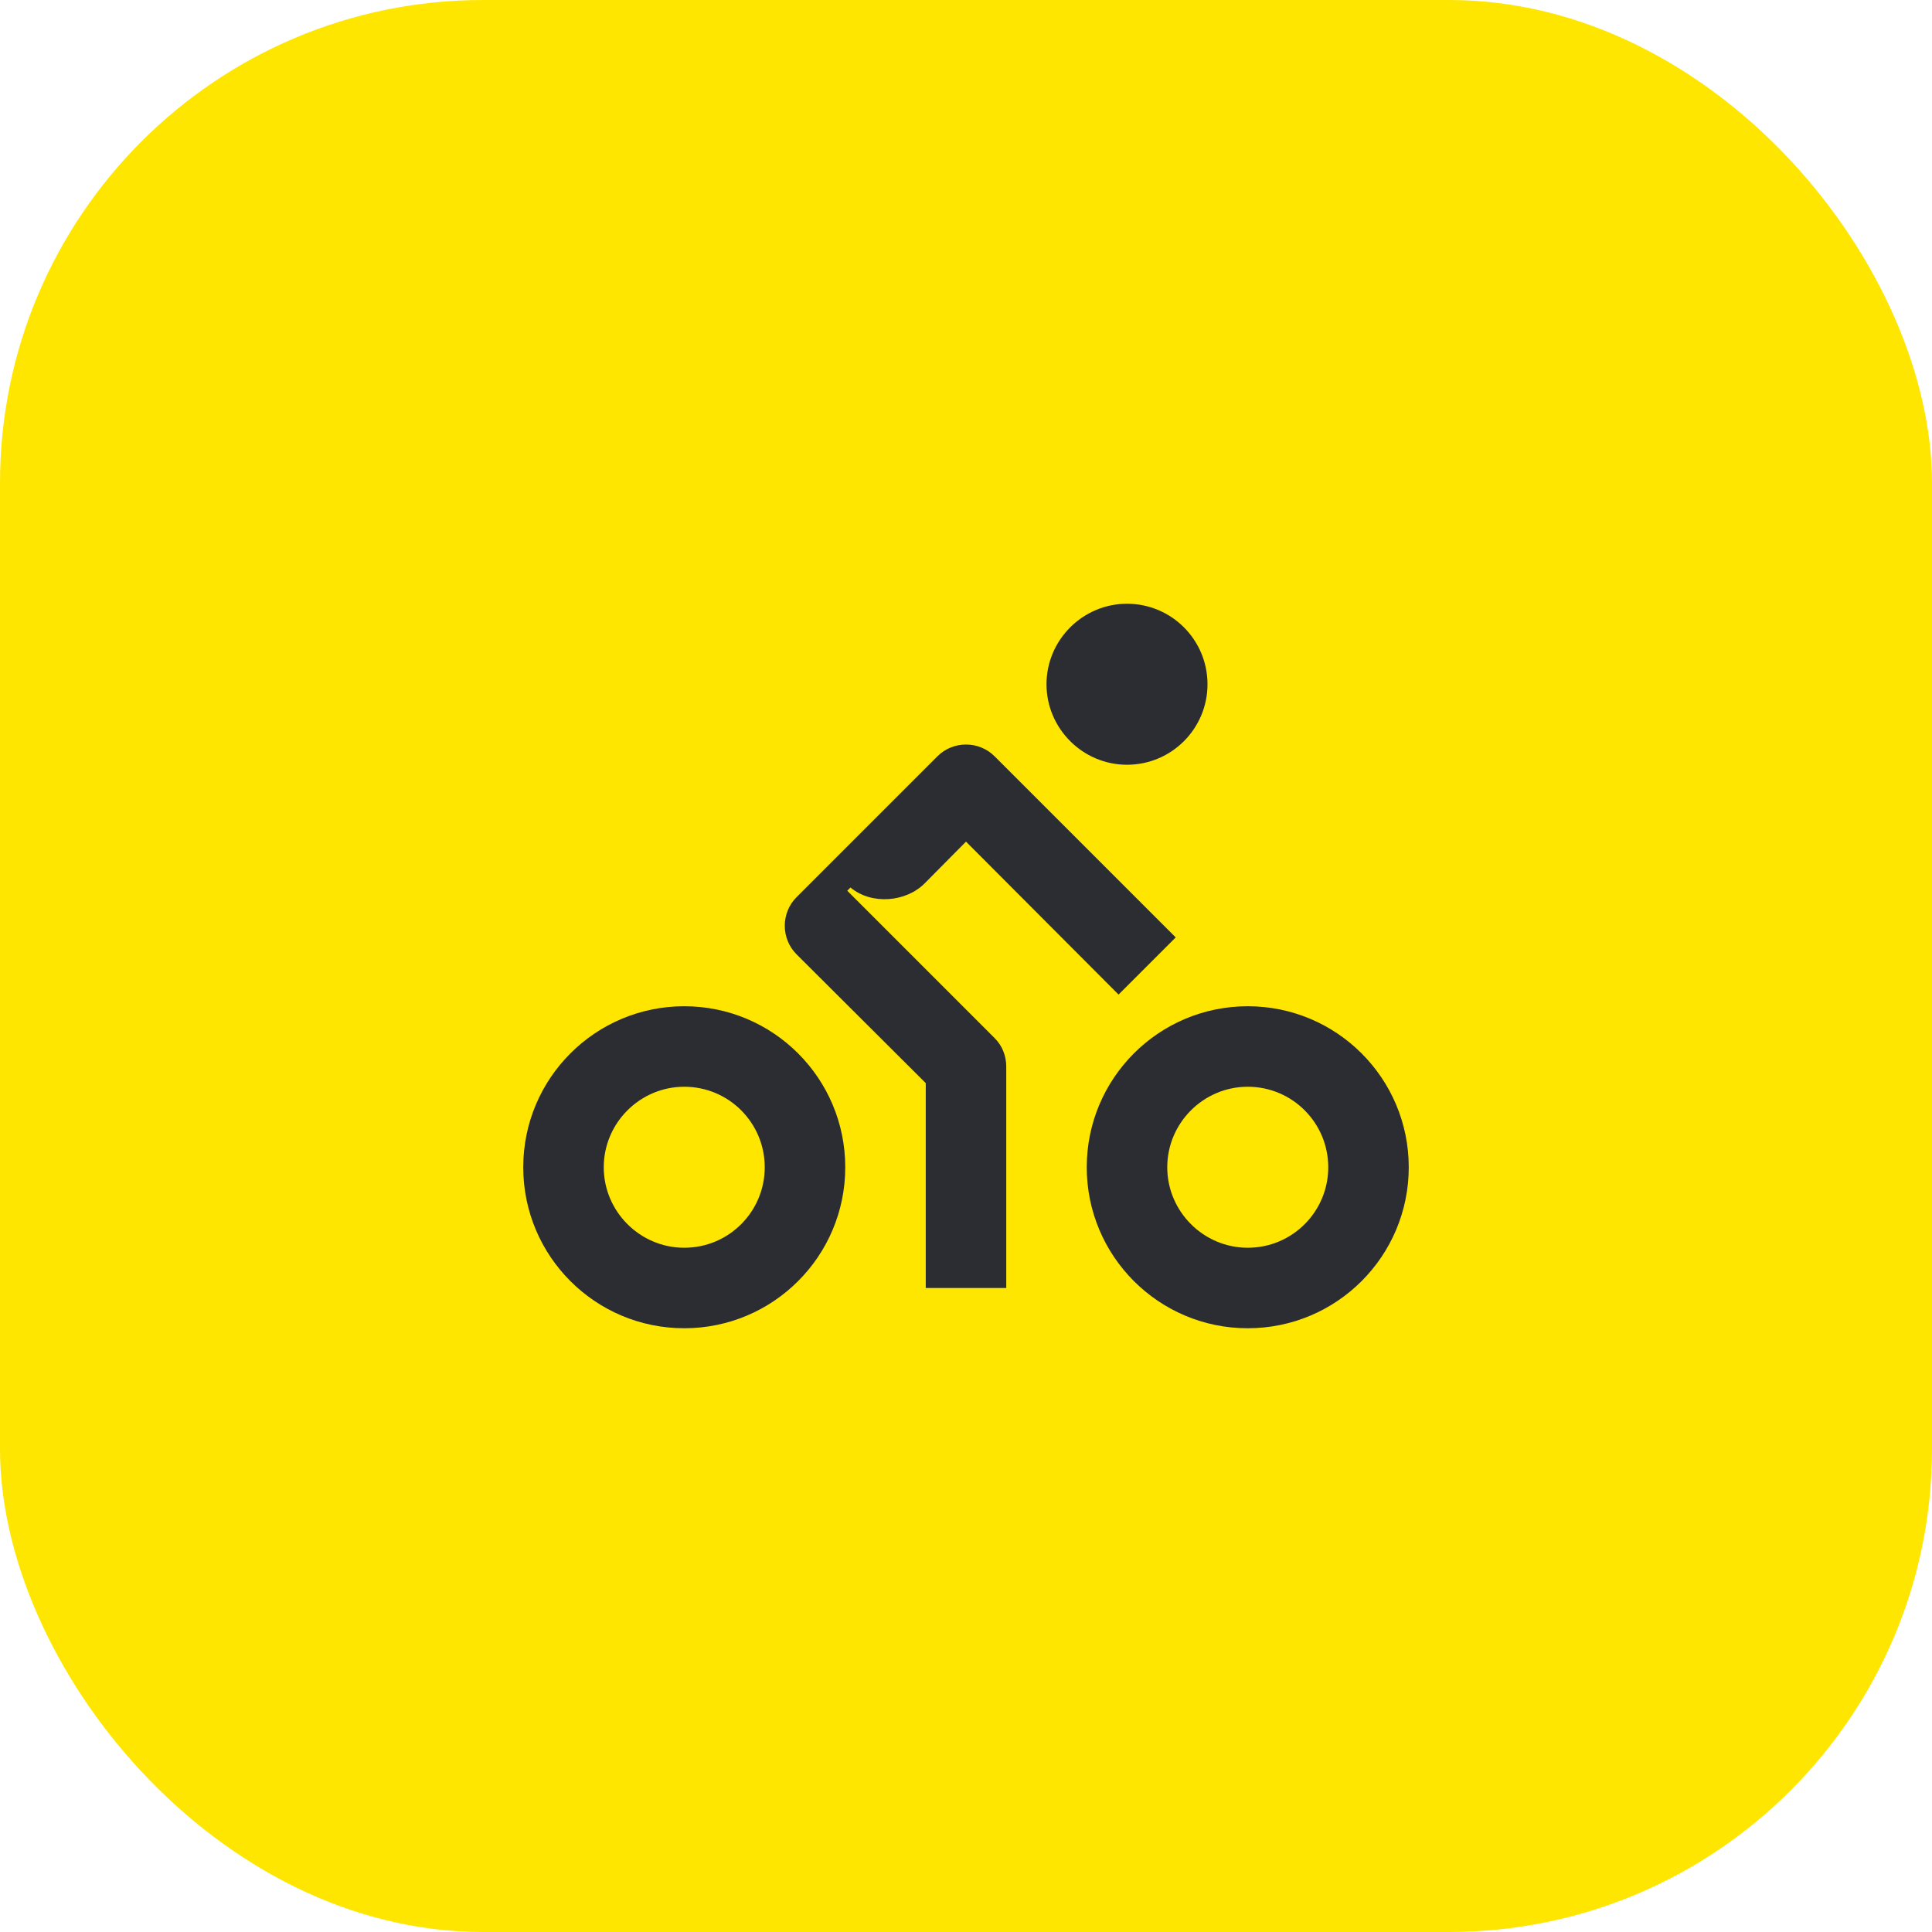 <svg width="48" height="48" viewBox="0 0 48 48" fill="none" xmlns="http://www.w3.org/2000/svg">
<rect width="48" height="48" rx="12" fill="#FEE600"/>
<path d="M24.71 18.79C24.32 18.4 23.68 18.4 23.29 18.79L19.79 22.29C19.4 22.68 19.4 23.32 19.79 23.71L23 26.91V32H25V26.5C25 26.23 24.9 25.98 24.71 25.79L21.05 22.13L21.13 22.05C21.66 22.49 22.51 22.41 22.97 21.95L24 20.91L27.79 24.71L29.21 23.29L24.71 18.79ZM29 29C29 27.9 29.9 27 31 27C32.11 27 33 27.9 33 29C33 30.1 32.11 31 31 31C29.9 31 29 30.1 29 29ZM31 25C28.79 25 27 26.79 27 29C27 31.21 28.79 33 31 33C33.21 33 35 31.21 35 29C35 26.79 33.21 25 31 25ZM15 29C15 27.9 15.9 27 17 27C18.11 27 19 27.9 19 29C19 30.1 18.11 31 17 31C15.9 31 15 30.1 15 29ZM17 25C14.79 25 13 26.79 13 29C13 31.21 14.79 33 17 33C19.21 33 21 31.21 21 29C21 26.79 19.21 25 17 25ZM30 17C30 18.1 29.11 19 28 19C26.9 19 26 18.1 26 17C26 15.9 26.9 15 28 15C29.11 15 30 15.9 30 17Z" fill="#2B2D33"/>
</svg>
